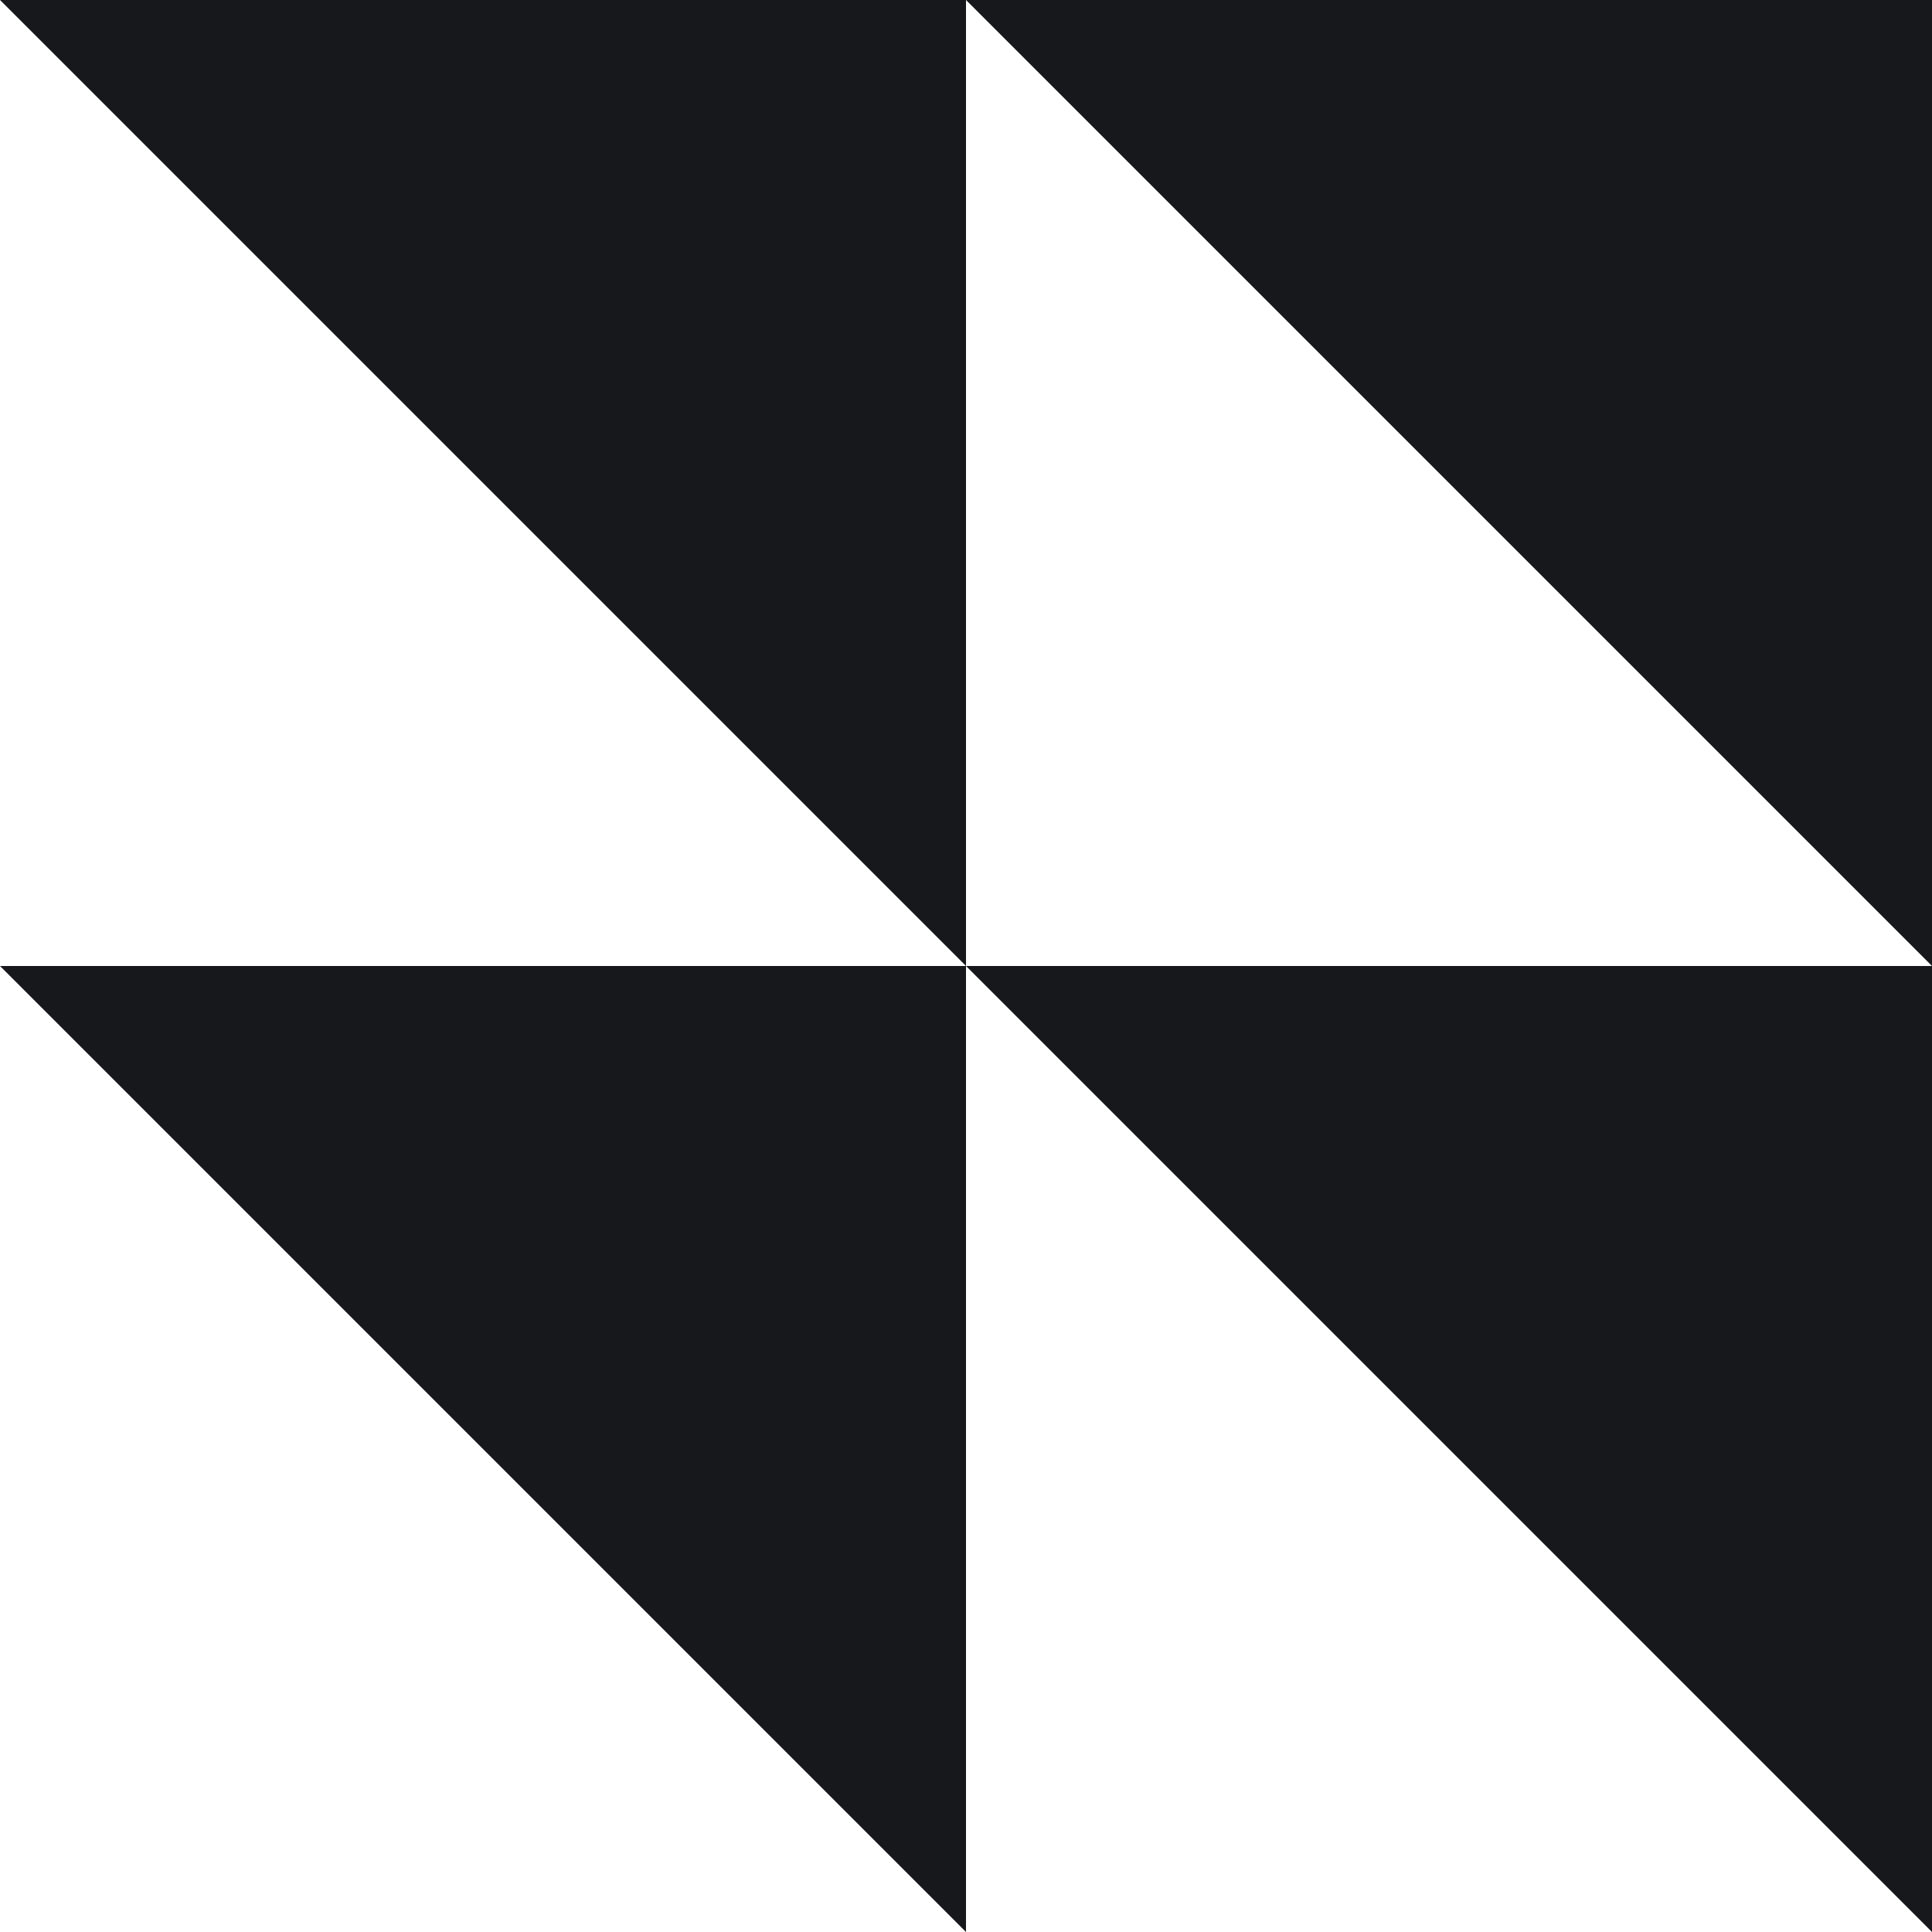 <?xml version="1.0" encoding="UTF-8"?><svg id="Layer_2" xmlns="http://www.w3.org/2000/svg" viewBox="0 0 200 200"><defs><style>.cls-1{fill:#16181c;}</style></defs><polygon class="cls-1" points="0 100 100 100 100 200 0 100"/><polygon class="cls-1" points="0 0 100 0 100 100 0 0"/><polygon class="cls-1" points="100 100 200 100 200 200 100 100"/><polygon class="cls-1" points="100 0 200 0 200 100 100 0"/></svg>